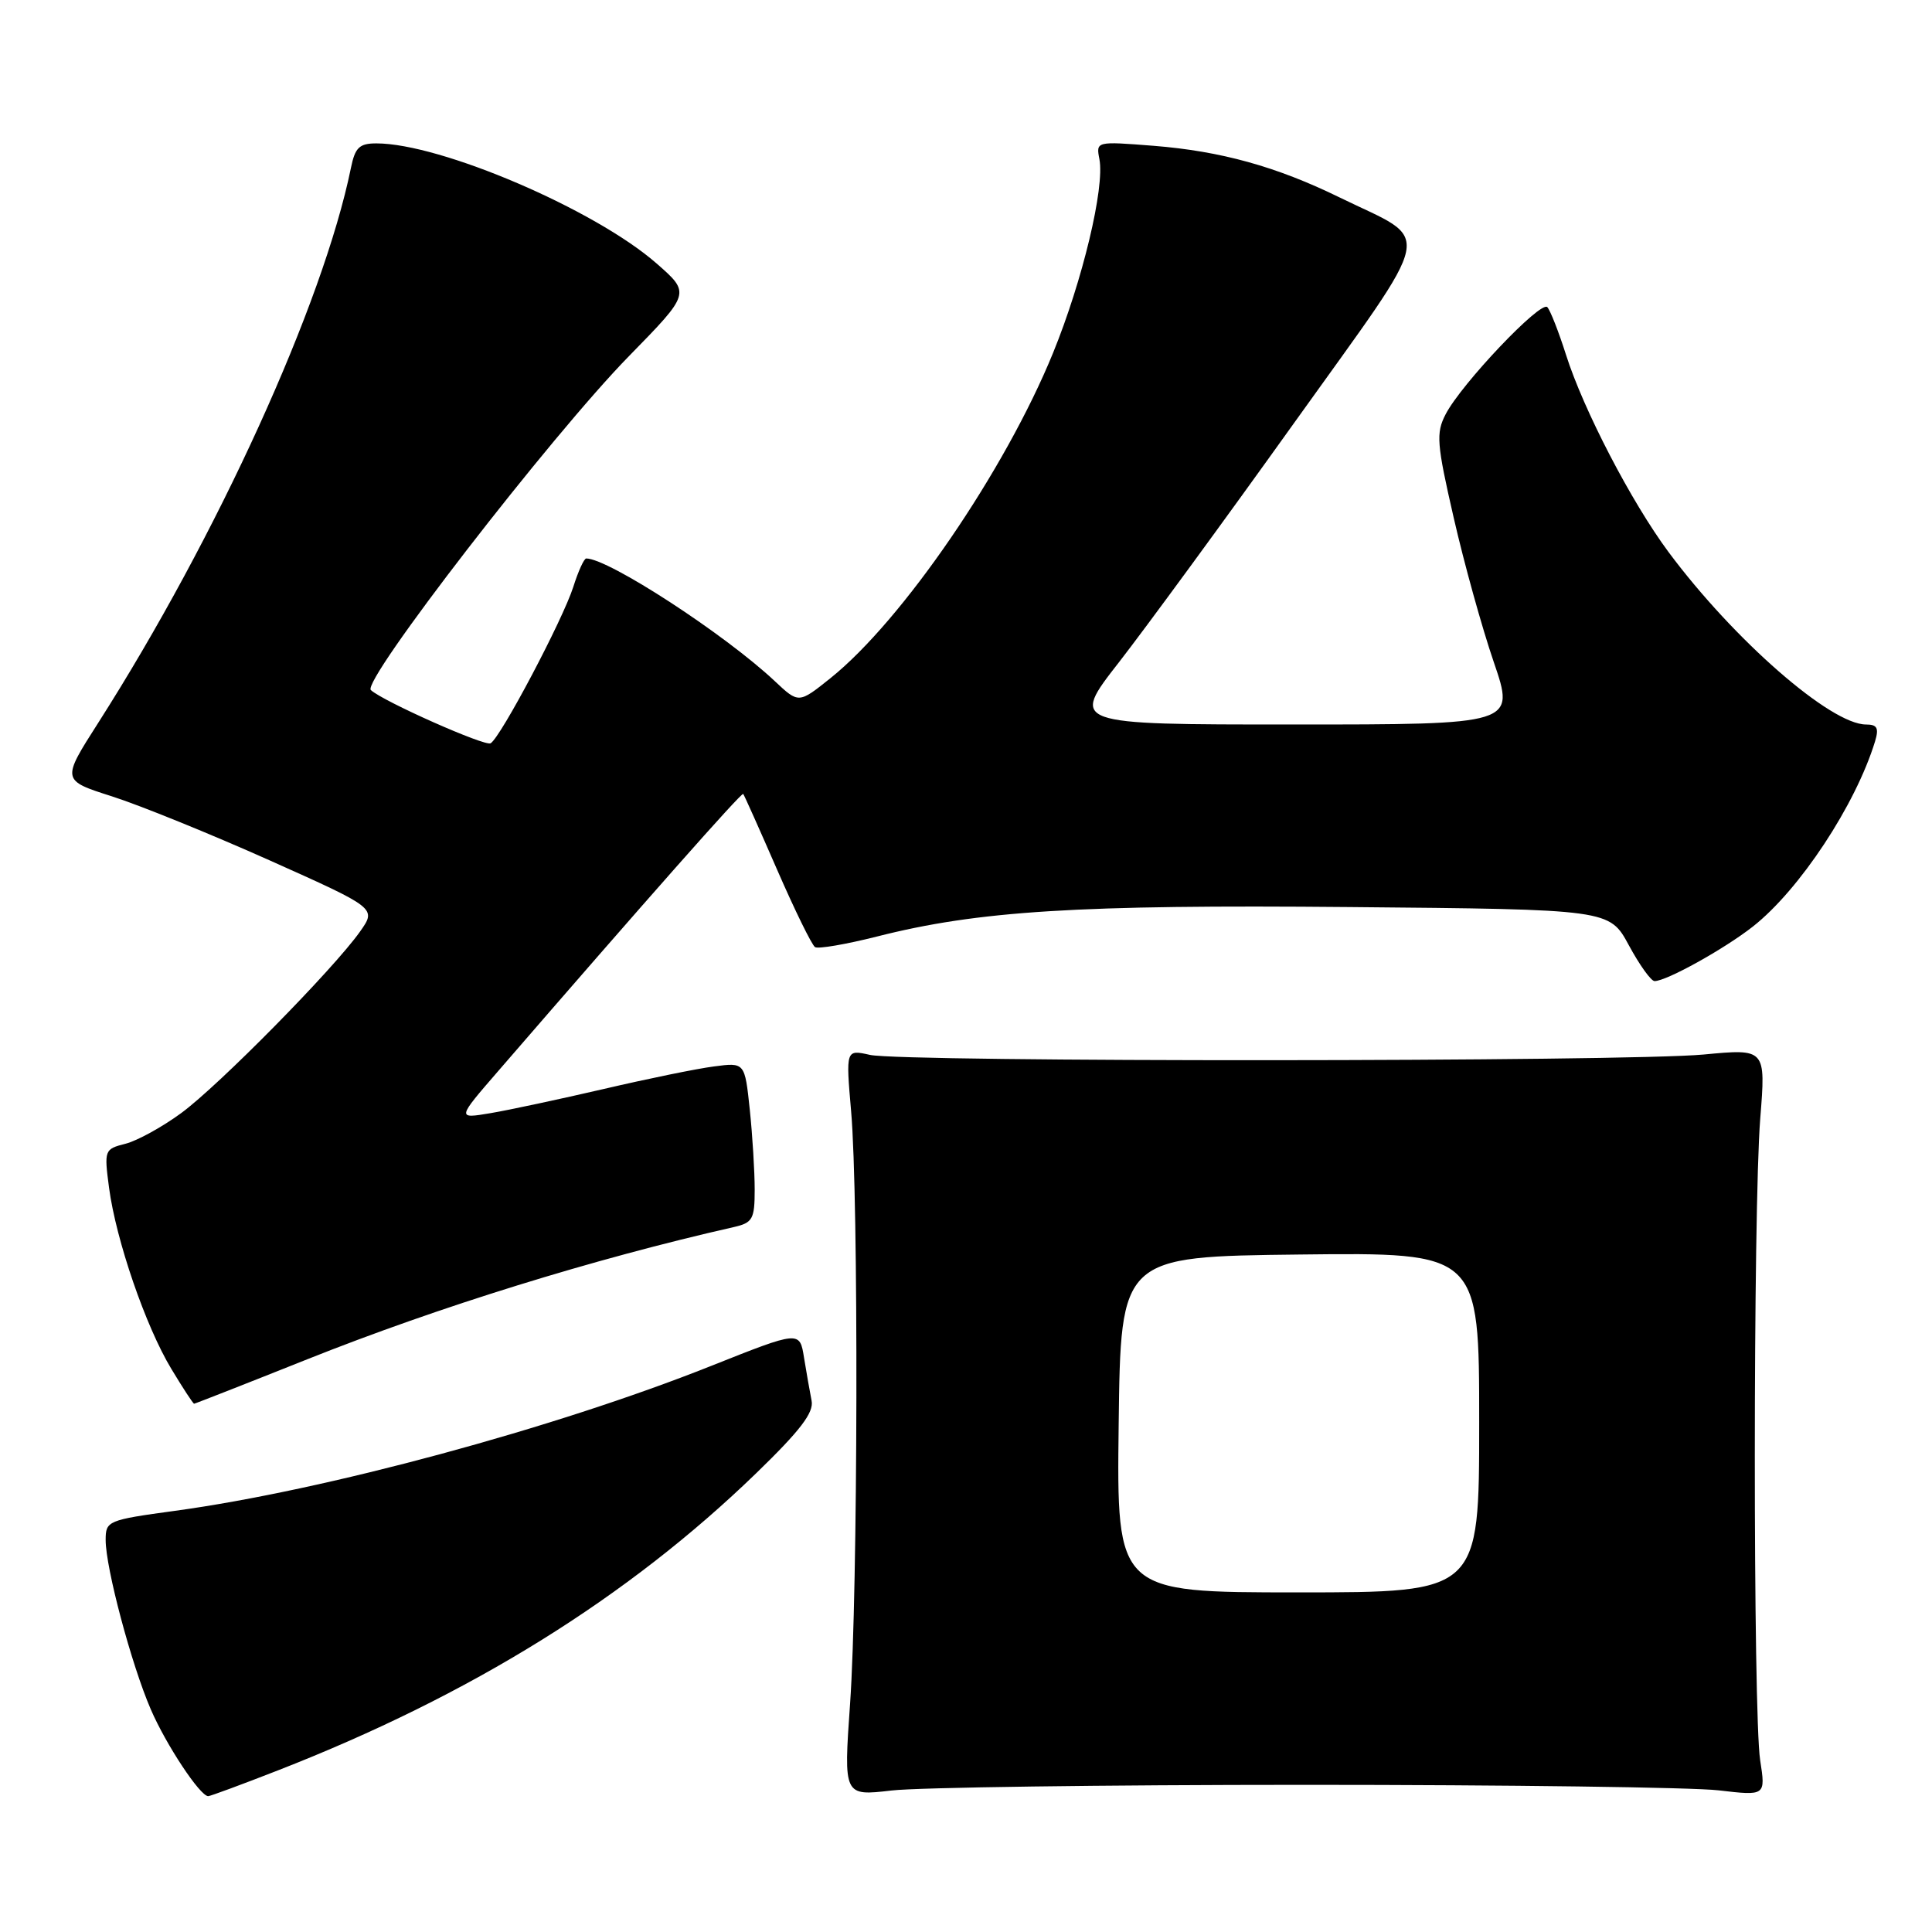 <?xml version="1.0" encoding="UTF-8" standalone="no"?>
<!DOCTYPE svg PUBLIC "-//W3C//DTD SVG 1.1//EN" "http://www.w3.org/Graphics/SVG/1.1/DTD/svg11.dtd" >
<svg xmlns="http://www.w3.org/2000/svg" xmlns:xlink="http://www.w3.org/1999/xlink" version="1.1" viewBox="0 0 256 256">
 <g >
 <path fill="currentColor"
d=" M 36.79 234.60 C 62.36 224.63 83.19 211.69 100.23 195.18 C 106.04 189.55 107.86 187.17 107.54 185.60 C 107.31 184.44 106.86 181.88 106.54 179.91 C 105.97 176.32 105.97 176.32 94.23 180.99 C 73.43 189.27 43.00 197.49 23.20 200.19 C 14.26 201.41 14.00 201.52 14.00 204.06 C 14.00 207.75 17.41 220.56 19.98 226.50 C 22.01 231.20 26.51 238.00 27.59 238.00 C 27.86 238.00 32.00 236.47 36.79 234.60 Z  M 173.00 236.50 C 199.68 236.50 224.30 236.83 227.73 237.23 C 233.96 237.96 233.96 237.96 233.23 233.23 C 232.28 227.04 232.29 160.19 233.24 148.23 C 233.98 138.95 233.98 138.95 225.74 139.73 C 215.35 140.70 119.62 140.75 115.28 139.78 C 112.07 139.06 112.07 139.06 112.78 147.28 C 113.78 158.69 113.68 210.91 112.64 225.75 C 111.78 237.99 111.78 237.99 118.14 237.25 C 121.64 236.84 146.32 236.50 173.00 236.50 Z  M 40.72 180.11 C 58.18 173.15 78.63 166.81 97.25 162.59 C 99.73 162.02 100.00 161.54 100.00 157.63 C 100.00 155.24 99.71 150.48 99.35 147.03 C 98.69 140.77 98.69 140.77 94.60 141.31 C 92.34 141.60 85.76 142.95 79.98 144.30 C 74.19 145.64 67.44 147.09 64.99 147.50 C 60.53 148.25 60.53 148.25 66.05 141.88 C 85.67 119.20 98.27 104.95 98.48 105.20 C 98.62 105.37 100.64 109.89 102.98 115.26 C 105.32 120.63 107.58 125.24 108.00 125.50 C 108.42 125.76 112.09 125.13 116.14 124.11 C 129.61 120.68 142.83 119.86 178.88 120.19 C 213.26 120.50 213.26 120.50 215.83 125.25 C 217.24 127.86 218.77 130.00 219.24 130.00 C 220.82 130.00 228.49 125.74 232.27 122.77 C 238.47 117.89 245.88 106.65 248.45 98.25 C 248.99 96.47 248.74 96.00 247.26 96.00 C 242.58 96.00 229.73 84.77 221.09 73.15 C 216.17 66.52 209.82 54.31 207.50 47.00 C 206.54 43.98 205.43 41.14 205.03 40.70 C 204.18 39.76 193.63 50.87 191.55 54.90 C 190.26 57.39 190.37 58.79 192.62 68.59 C 193.99 74.59 196.38 83.21 197.94 87.75 C 200.76 96.00 200.76 96.00 171.30 96.00 C 141.83 96.00 141.83 96.00 148.27 87.75 C 151.80 83.21 162.24 68.96 171.45 56.08 C 190.54 29.39 189.96 32.25 177.50 26.16 C 169.14 22.07 161.78 20.03 152.86 19.32 C 145.22 18.72 145.22 18.72 145.68 21.11 C 146.39 24.86 143.45 37.16 139.54 46.75 C 133.19 62.33 119.57 82.23 110.04 89.86 C 105.83 93.23 105.83 93.23 102.67 90.26 C 96.04 84.03 80.62 74.00 77.68 74.00 C 77.39 74.00 76.62 75.69 75.97 77.75 C 74.58 82.11 66.38 97.65 65.01 98.49 C 64.29 98.94 50.80 92.95 49.14 91.44 C 47.86 90.28 73.01 57.74 83.35 47.18 C 91.50 38.85 91.50 38.85 87.00 34.91 C 78.84 27.76 58.39 19.00 49.87 19.00 C 47.61 19.00 47.05 19.55 46.50 22.25 C 42.82 40.24 28.81 71.01 13.04 95.74 C 8.15 103.39 8.15 103.39 14.83 105.52 C 18.50 106.69 27.89 110.50 35.70 113.99 C 49.89 120.34 49.89 120.34 47.72 123.42 C 44.22 128.38 28.99 143.84 24.01 147.49 C 21.49 149.34 18.16 151.17 16.60 151.56 C 13.84 152.26 13.79 152.39 14.45 157.39 C 15.37 164.31 19.30 175.76 22.70 181.38 C 24.23 183.92 25.59 186.00 25.72 186.00 C 25.84 186.00 32.60 183.35 40.72 180.11 Z  M 148.23 188.75 C 148.50 166.50 148.50 166.50 172.25 166.23 C 196.00 165.96 196.00 165.96 196.00 188.48 C 196.00 211.00 196.00 211.00 171.98 211.00 C 147.96 211.00 147.96 211.00 148.23 188.75 Z "/>
</g>
</svg>